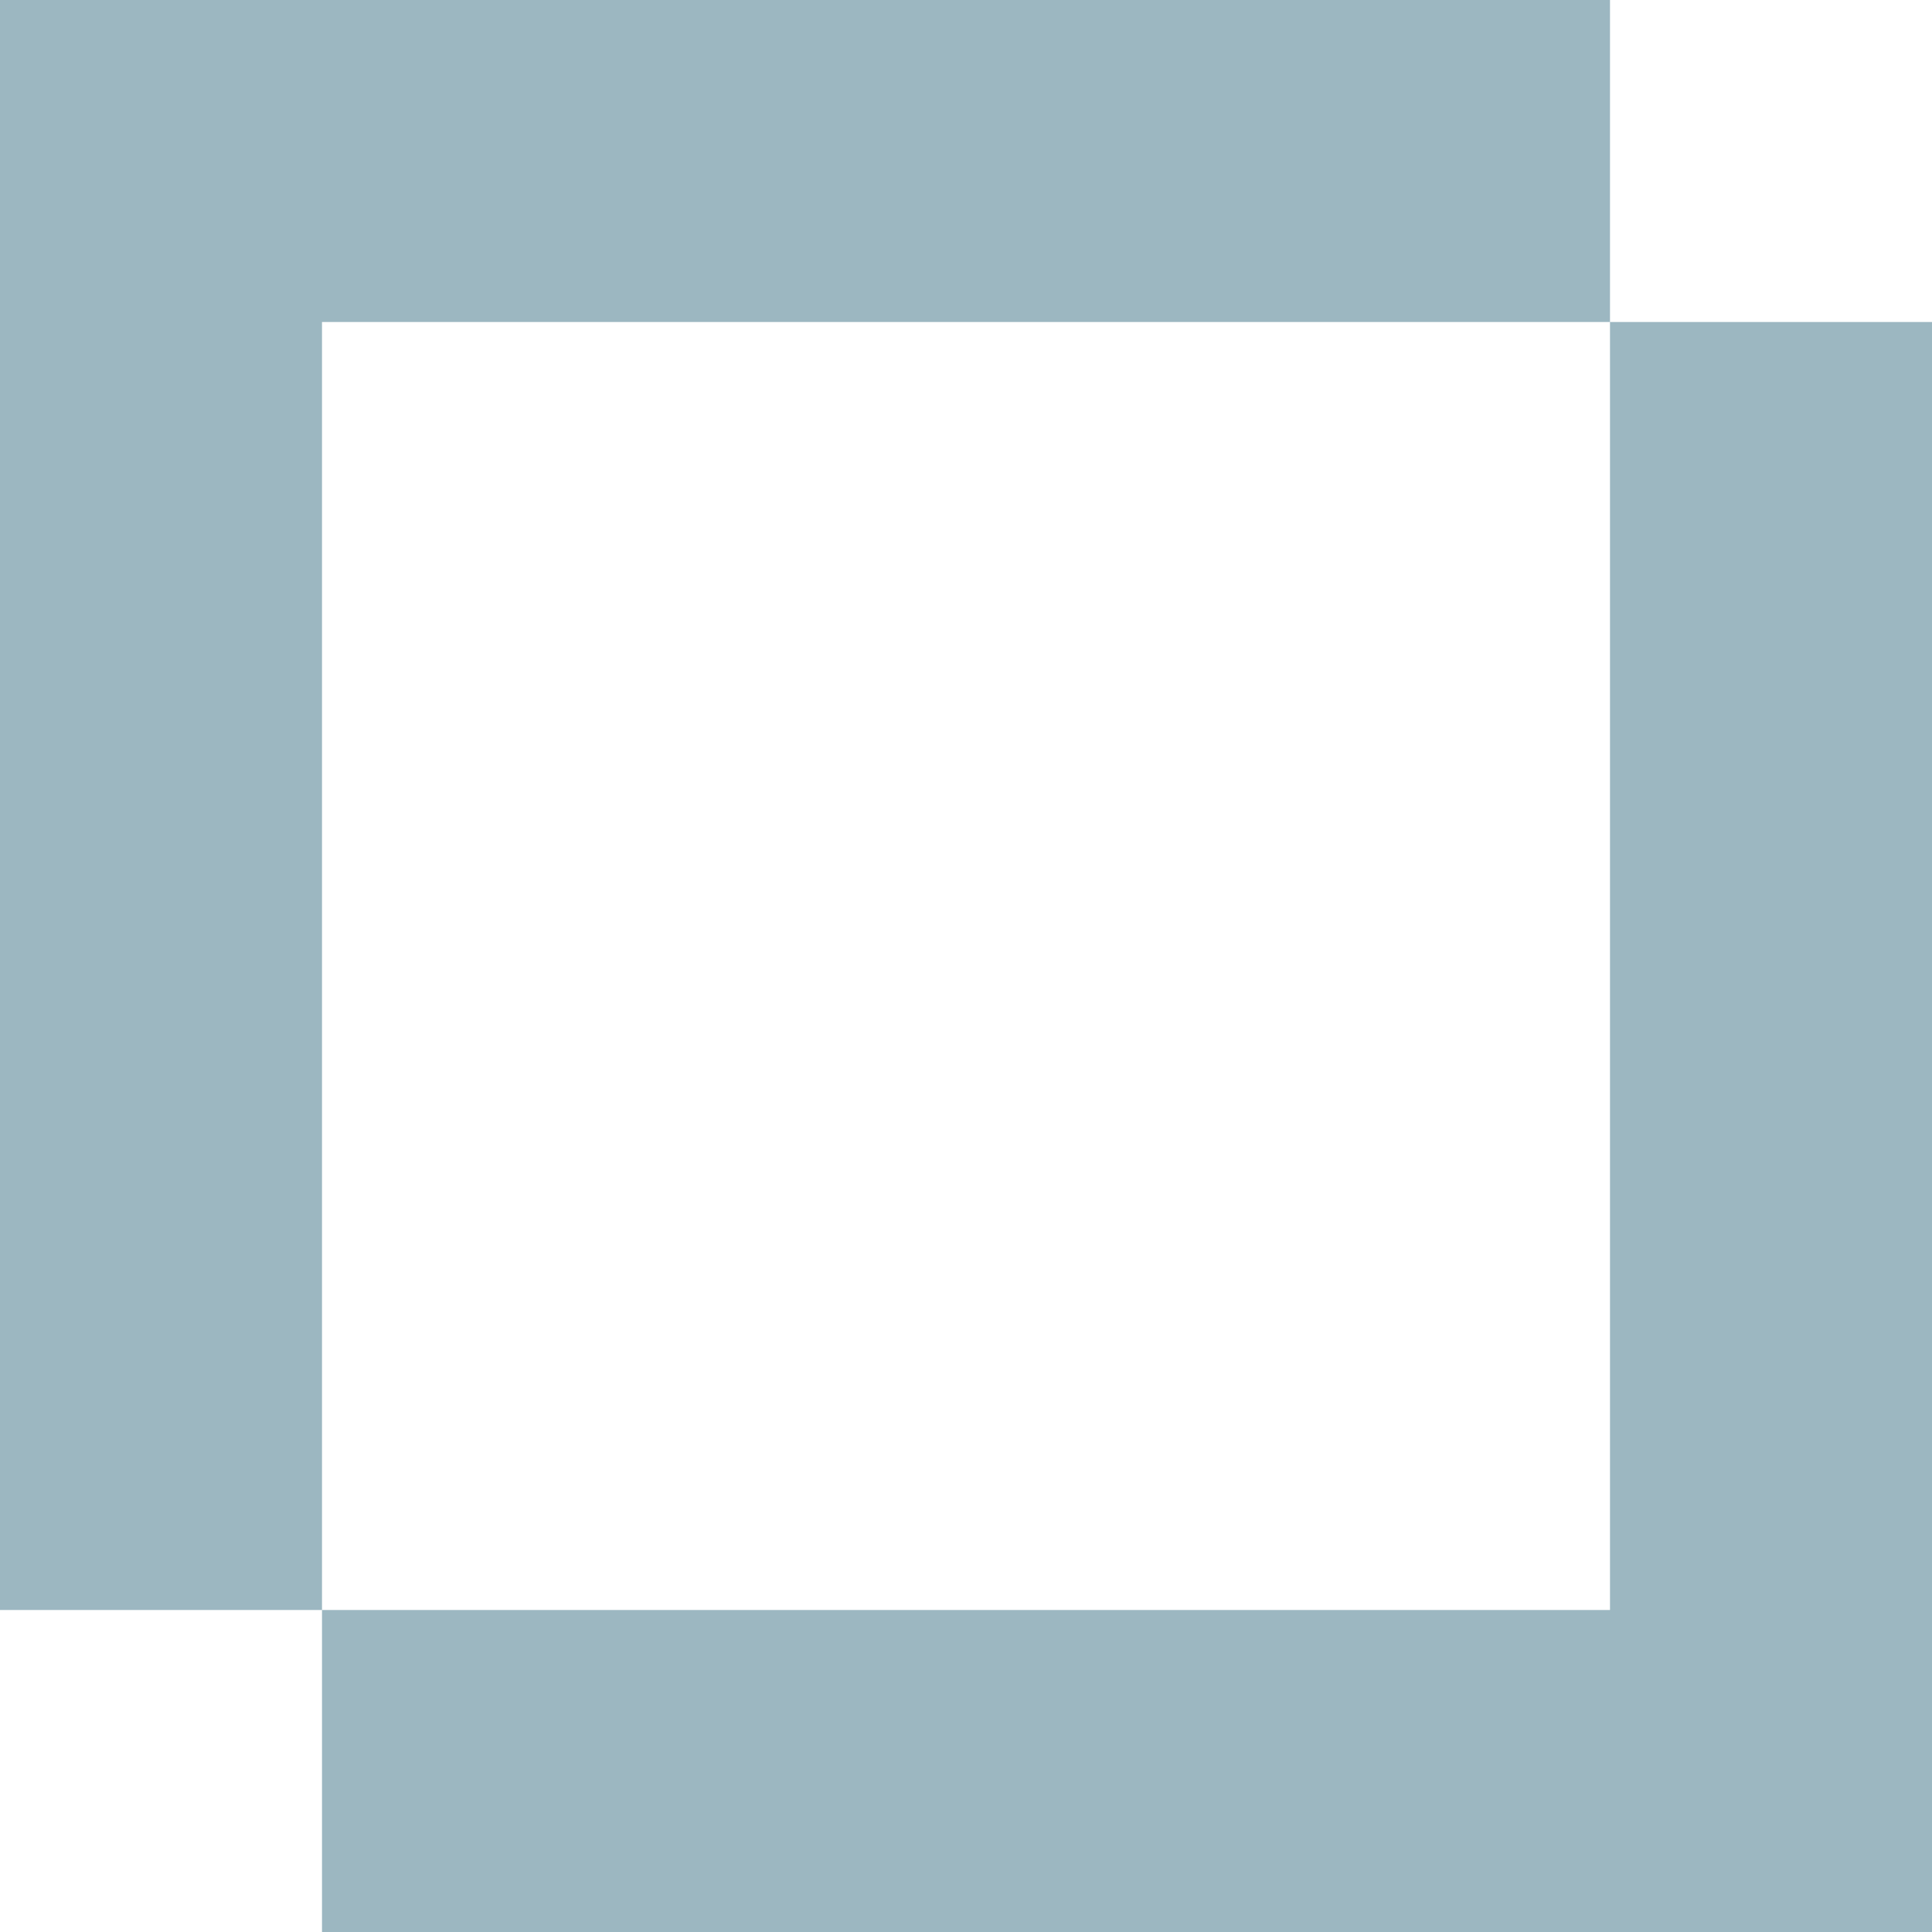 <?xml version="1.0" encoding="UTF-8"?>
<svg width="12px" height="12px" viewBox="0 0 12 12" version="1.1" xmlns="http://www.w3.org/2000/svg" xmlns:xlink="http://www.w3.org/1999/xlink">
    <!-- Generator: sketchtool 53.2 (72643) - https://sketchapp.com -->
    <title>CF716B04-E182-4A86-8A7E-0BC16337EDF5</title>
    <desc>Created with sketchtool.</desc>
    <g id="Mailing-List" stroke="none" stroke-width="1" fill="none" fill-rule="evenodd">
        <g id="List_list-view" transform="translate(-1125, -313)" fill="#9CB7C1" fill-rule="nonzero">
            <g id="More-Items" transform="translate(1114, 271)">
                <path d="M13,52 L11,52 L11,42 L21,42 L21,44 L23,44 L23,54 L13,54 L13,52 Z M13,52 L21,52 L21,44 L13,44 L13,52 Z" id="ic_clone"></path>
            </g>
        </g>
    </g>
</svg>